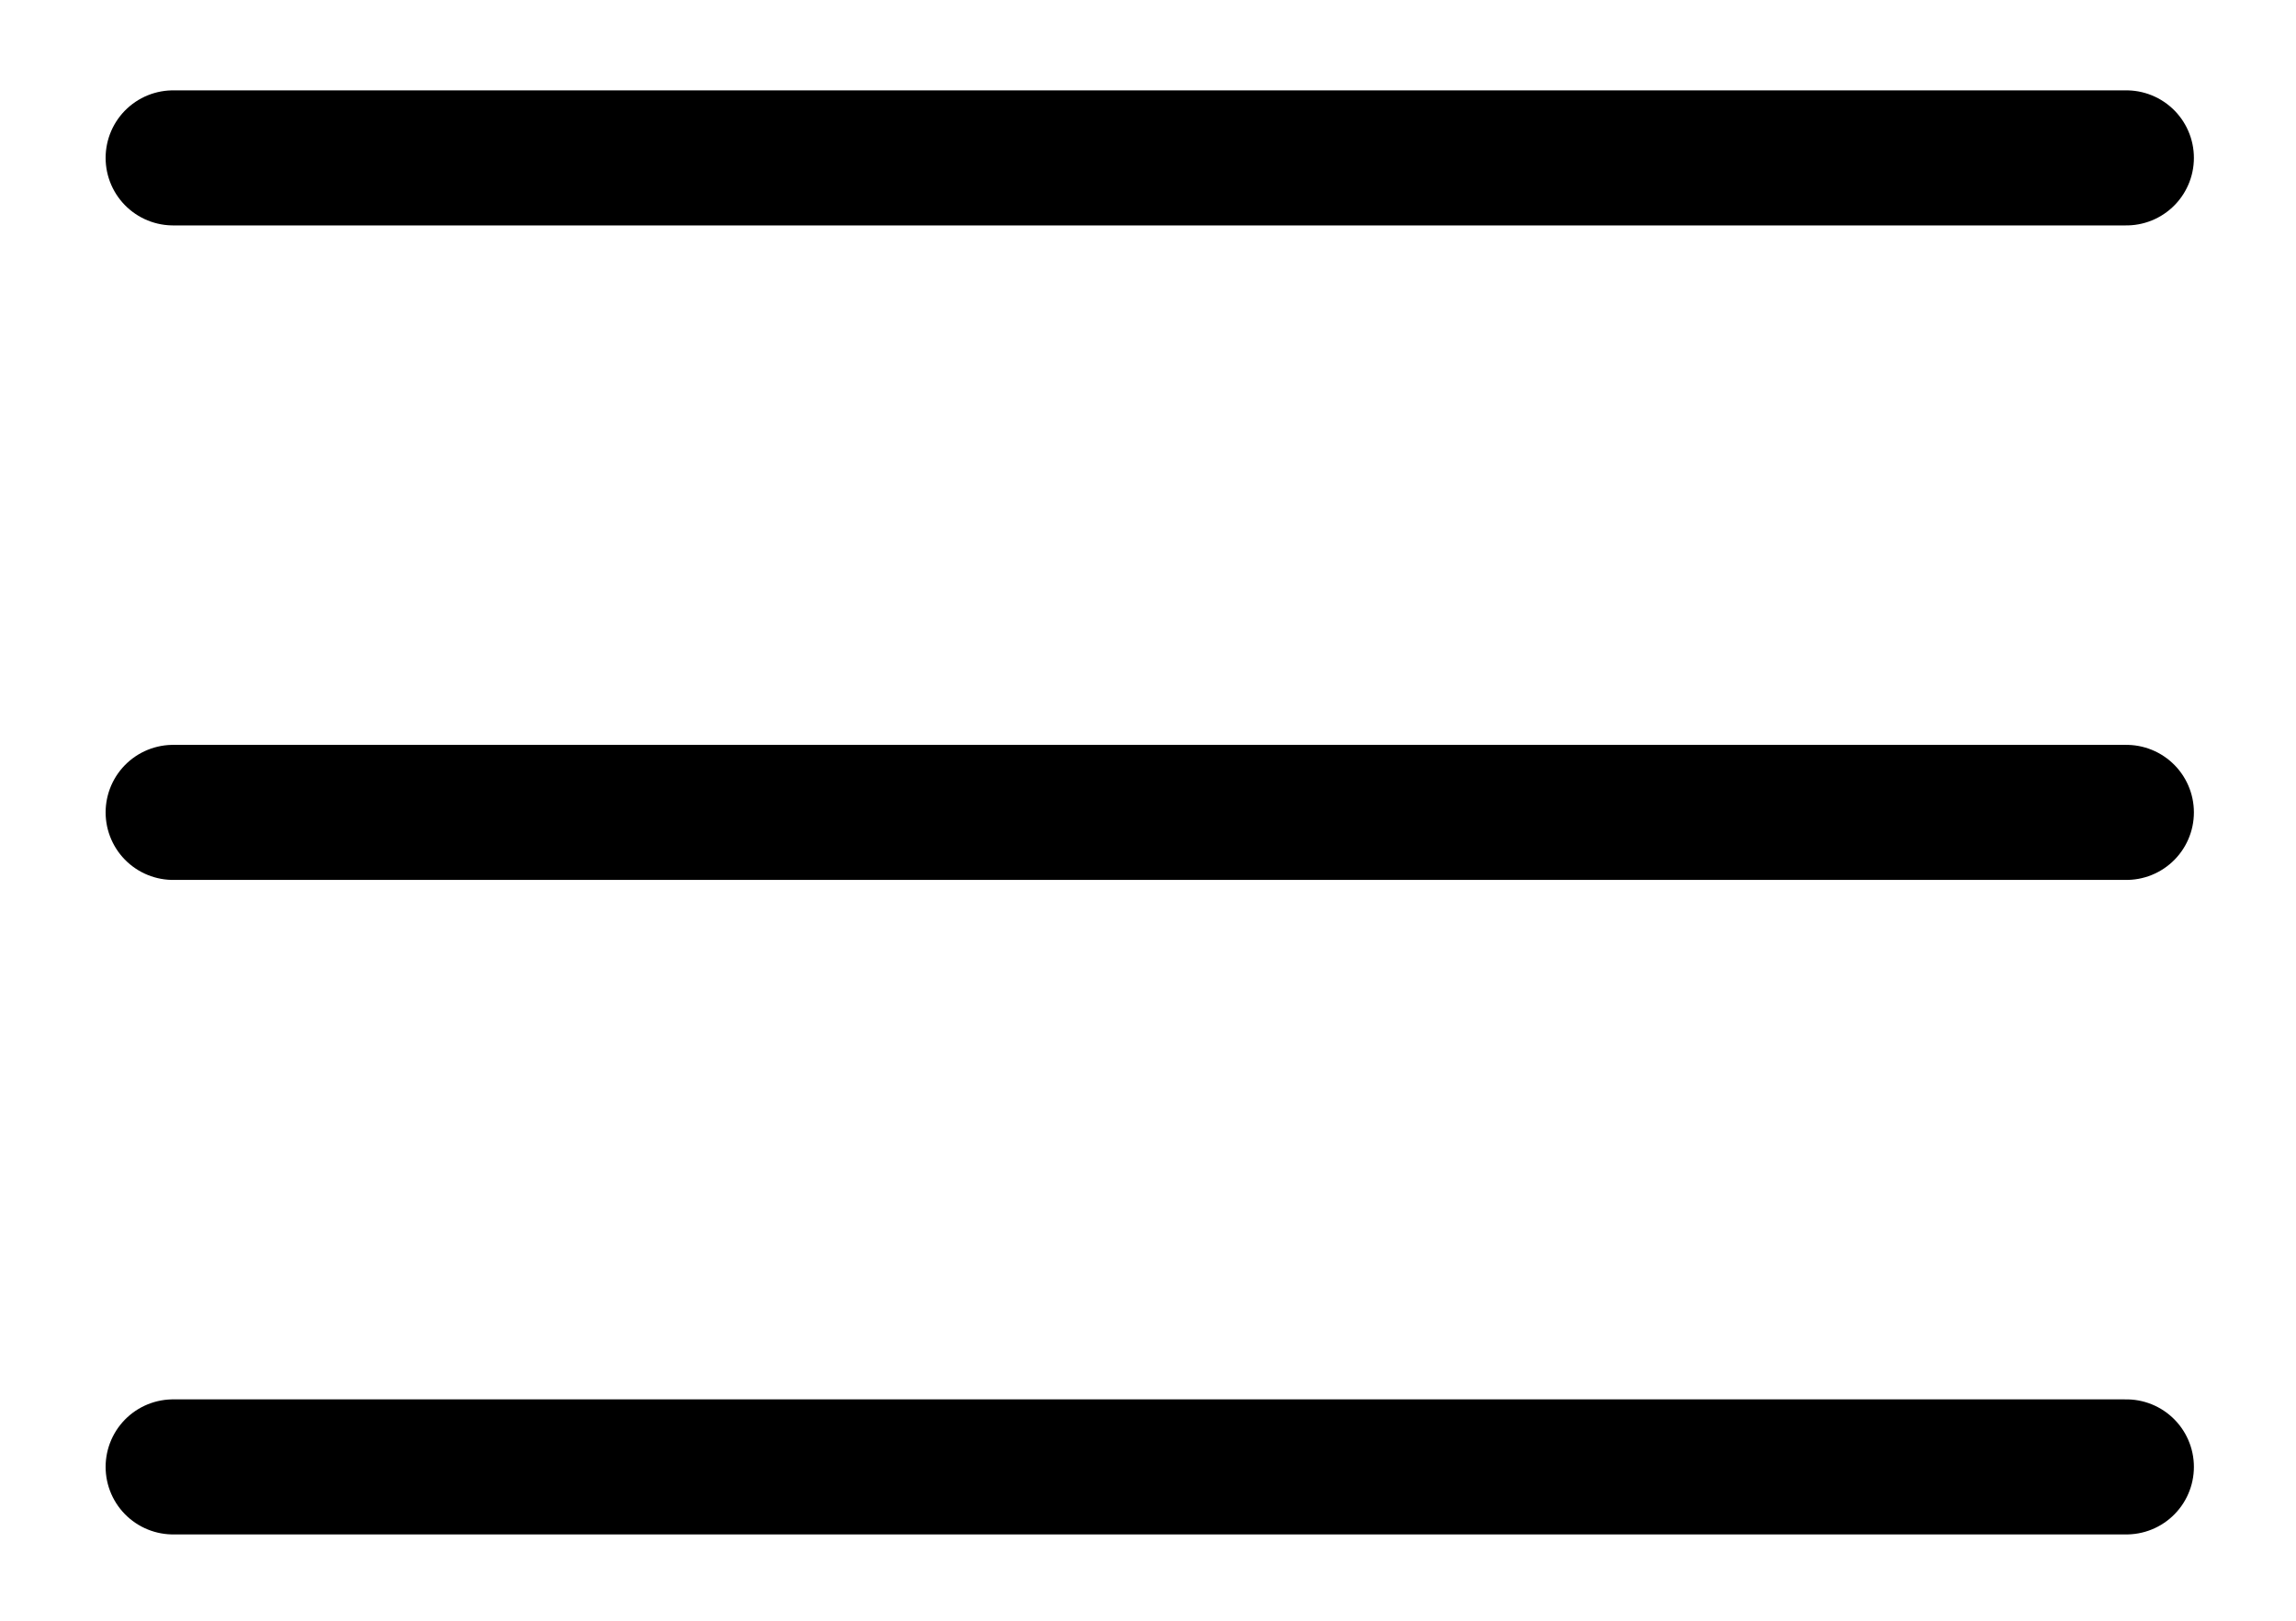 <svg width="17" height="12" viewBox="0 0 17 12" fill="none" xmlns="http://www.w3.org/2000/svg">
<path d="M1.282 1.169H15.744" stroke="black" stroke-linecap="round"/>
<path d="M1.282 6.015H15.744" stroke="black" stroke-linecap="round"/>
<path d="M1.282 10.861H15.744" stroke="black" stroke-linecap="round"/>
</svg>
